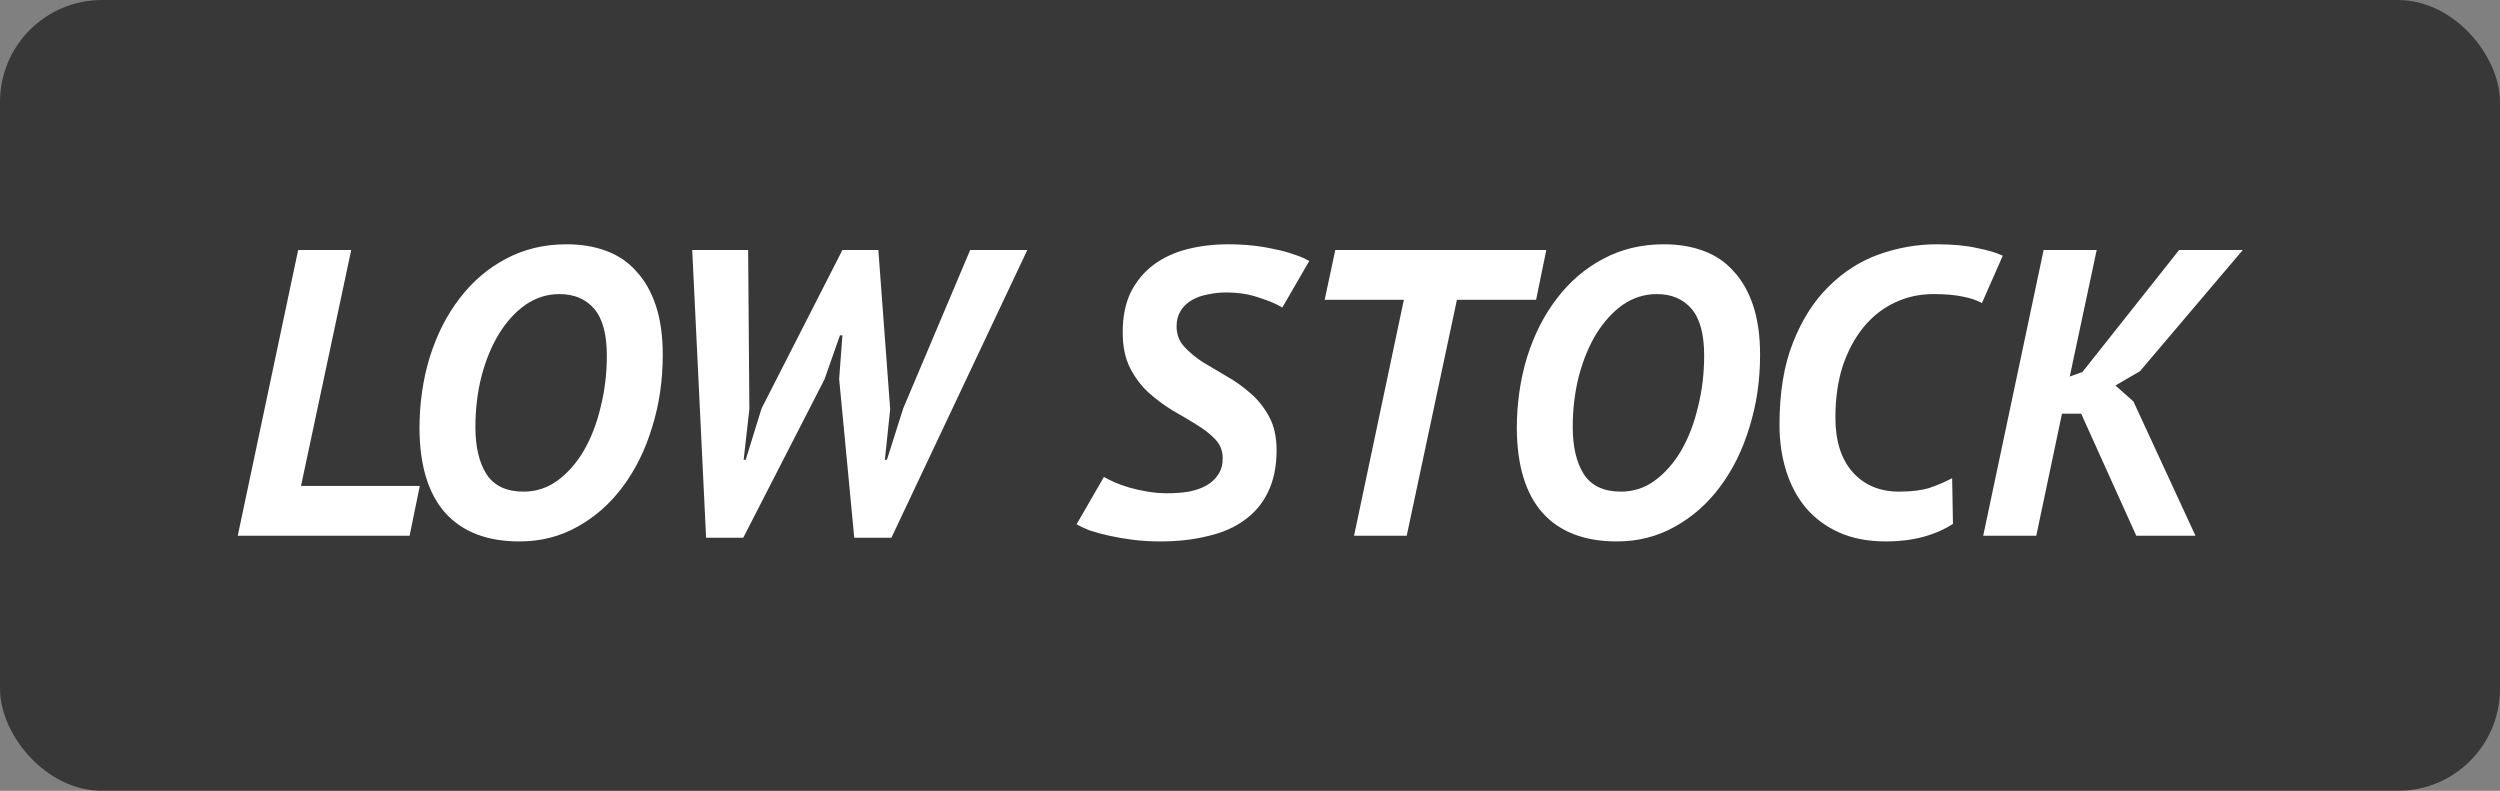 <svg width="98" height="31" viewBox="0 0 98 31" fill="none" xmlns="http://www.w3.org/2000/svg">
<rect x="0" y="0" width="98" height="31" fill="#808080" stroke="none"/>
<rect width="98" height="31" rx="4" fill="black" fill-opacity="0.56"/>
<path d="M16.056 21H11.4H9.32L11.688 9.8H13.768L11.8 19.048H16.456L16.056 21ZM16.444 16.808C16.444 15.816 16.577 14.883 16.844 14.008C17.121 13.123 17.51 12.355 18.012 11.704C18.513 11.043 19.116 10.525 19.82 10.152C20.534 9.768 21.329 9.576 22.204 9.576C22.78 9.576 23.297 9.661 23.756 9.832C24.225 10.003 24.62 10.269 24.94 10.632C25.27 10.984 25.526 11.432 25.708 11.976C25.889 12.52 25.98 13.165 25.98 13.912C25.98 14.915 25.841 15.859 25.564 16.744C25.297 17.629 24.913 18.408 24.412 19.08C23.921 19.741 23.329 20.264 22.636 20.648C21.953 21.032 21.196 21.224 20.364 21.224C19.105 21.224 18.14 20.856 17.468 20.12C16.796 19.373 16.454 18.269 16.444 16.808ZM18.636 16.744C18.636 17.512 18.78 18.125 19.068 18.584C19.366 19.043 19.852 19.272 20.524 19.272C21.014 19.272 21.457 19.128 21.852 18.84C22.257 18.541 22.604 18.147 22.892 17.656C23.18 17.155 23.398 16.584 23.548 15.944C23.708 15.304 23.788 14.637 23.788 13.944C23.788 13.101 23.622 12.488 23.292 12.104C22.961 11.72 22.508 11.528 21.932 11.528C21.452 11.528 21.009 11.667 20.604 11.944C20.209 12.221 19.862 12.6 19.564 13.08C19.276 13.549 19.046 14.104 18.876 14.744C18.716 15.373 18.636 16.04 18.636 16.744ZM29.375 16.04L29.151 18.024H29.231L29.855 16.008L33.023 9.8H34.431L34.895 16.04L34.687 18.024H34.767L35.407 16.008L38.031 9.8H40.271L34.943 21.08H33.487L32.895 14.856L33.023 13.144H32.927L32.319 14.872L29.135 21.08H27.679L27.135 9.8H29.327L29.375 16.04ZM50.266 12.056C50.064 11.928 49.765 11.8 49.37 11.672C48.976 11.533 48.538 11.464 48.058 11.464C47.813 11.464 47.573 11.491 47.338 11.544C47.104 11.587 46.896 11.661 46.714 11.768C46.533 11.875 46.389 12.013 46.282 12.184C46.176 12.355 46.122 12.557 46.122 12.792C46.122 13.101 46.218 13.363 46.41 13.576C46.602 13.789 46.842 13.992 47.13 14.184C47.429 14.365 47.744 14.552 48.074 14.744C48.416 14.936 48.73 15.16 49.018 15.416C49.317 15.672 49.562 15.981 49.754 16.344C49.946 16.696 50.042 17.133 50.042 17.656C50.042 18.285 49.93 18.829 49.706 19.288C49.493 19.736 49.184 20.104 48.778 20.392C48.384 20.68 47.904 20.888 47.338 21.016C46.784 21.155 46.165 21.224 45.482 21.224C45.109 21.224 44.752 21.203 44.41 21.16C44.08 21.117 43.77 21.064 43.482 21C43.194 20.936 42.938 20.867 42.714 20.792C42.501 20.707 42.33 20.627 42.202 20.552L43.274 18.696C43.381 18.76 43.52 18.829 43.69 18.904C43.861 18.979 44.053 19.048 44.266 19.112C44.49 19.176 44.73 19.229 44.986 19.272C45.242 19.315 45.498 19.336 45.754 19.336C46.053 19.336 46.336 19.315 46.602 19.272C46.869 19.219 47.098 19.139 47.29 19.032C47.493 18.915 47.648 18.771 47.754 18.6C47.872 18.429 47.93 18.216 47.93 17.96C47.93 17.672 47.834 17.427 47.642 17.224C47.45 17.021 47.205 16.829 46.906 16.648C46.618 16.467 46.304 16.28 45.962 16.088C45.632 15.885 45.317 15.651 45.018 15.384C44.73 15.117 44.49 14.797 44.298 14.424C44.106 14.04 44.01 13.576 44.01 13.032C44.01 12.413 44.117 11.885 44.33 11.448C44.554 11.011 44.853 10.653 45.226 10.376C45.6 10.099 46.037 9.896 46.538 9.768C47.04 9.64 47.578 9.576 48.154 9.576C48.464 9.576 48.773 9.592 49.082 9.624C49.392 9.656 49.685 9.704 49.962 9.768C50.24 9.821 50.496 9.891 50.73 9.976C50.965 10.051 51.162 10.136 51.322 10.232L50.266 12.056ZM60.215 11.752H57.111L55.143 21H53.079L55.031 11.752H51.927L52.343 9.8H60.615L60.215 11.752ZM59.459 16.808C59.459 15.816 59.593 14.883 59.859 14.008C60.137 13.123 60.526 12.355 61.027 11.704C61.529 11.043 62.131 10.525 62.835 10.152C63.55 9.768 64.345 9.576 65.219 9.576C65.795 9.576 66.313 9.661 66.771 9.832C67.241 10.003 67.635 10.269 67.955 10.632C68.286 10.984 68.542 11.432 68.723 11.976C68.905 12.52 68.995 13.165 68.995 13.912C68.995 14.915 68.857 15.859 68.579 16.744C68.313 17.629 67.929 18.408 67.427 19.08C66.937 19.741 66.345 20.264 65.651 20.648C64.969 21.032 64.211 21.224 63.379 21.224C62.121 21.224 61.155 20.856 60.483 20.12C59.811 19.373 59.47 18.269 59.459 16.808ZM61.651 16.744C61.651 17.512 61.795 18.125 62.083 18.584C62.382 19.043 62.867 19.272 63.539 19.272C64.03 19.272 64.473 19.128 64.867 18.84C65.273 18.541 65.619 18.147 65.907 17.656C66.195 17.155 66.414 16.584 66.563 15.944C66.723 15.304 66.803 14.637 66.803 13.944C66.803 13.101 66.638 12.488 66.307 12.104C65.977 11.72 65.523 11.528 64.947 11.528C64.467 11.528 64.025 11.667 63.619 11.944C63.225 12.221 62.878 12.6 62.579 13.08C62.291 13.549 62.062 14.104 61.891 14.744C61.731 15.373 61.651 16.04 61.651 16.744ZM76.556 20.536C75.841 20.995 74.967 21.224 73.932 21.224C73.228 21.224 72.615 21.107 72.092 20.872C71.57 20.637 71.132 20.312 70.78 19.896C70.439 19.48 70.183 18.995 70.012 18.44C69.841 17.885 69.756 17.288 69.756 16.648C69.756 15.389 69.932 14.317 70.284 13.432C70.636 12.536 71.1 11.805 71.676 11.24C72.252 10.664 72.908 10.243 73.644 9.976C74.391 9.709 75.153 9.576 75.932 9.576C76.54 9.576 77.058 9.624 77.484 9.72C77.921 9.805 78.263 9.907 78.508 10.024L77.692 11.88C77.479 11.763 77.223 11.677 76.924 11.624C76.626 11.56 76.247 11.528 75.788 11.528C75.244 11.528 74.737 11.64 74.268 11.864C73.799 12.088 73.394 12.408 73.052 12.824C72.711 13.24 72.439 13.747 72.236 14.344C72.044 14.941 71.948 15.619 71.948 16.376C71.948 17.283 72.172 17.992 72.62 18.504C73.079 19.016 73.687 19.272 74.444 19.272C74.924 19.272 75.319 19.224 75.628 19.128C75.948 19.021 76.247 18.893 76.524 18.744L76.556 20.536ZM81.582 16.216H80.83L79.822 21H77.742L80.11 9.8H82.19L81.134 14.76L81.63 14.584L85.422 9.8H87.918L83.886 14.552L82.926 15.112L83.63 15.736L86.062 21H83.742L81.582 16.216Z" fill="white"/>
</svg>
